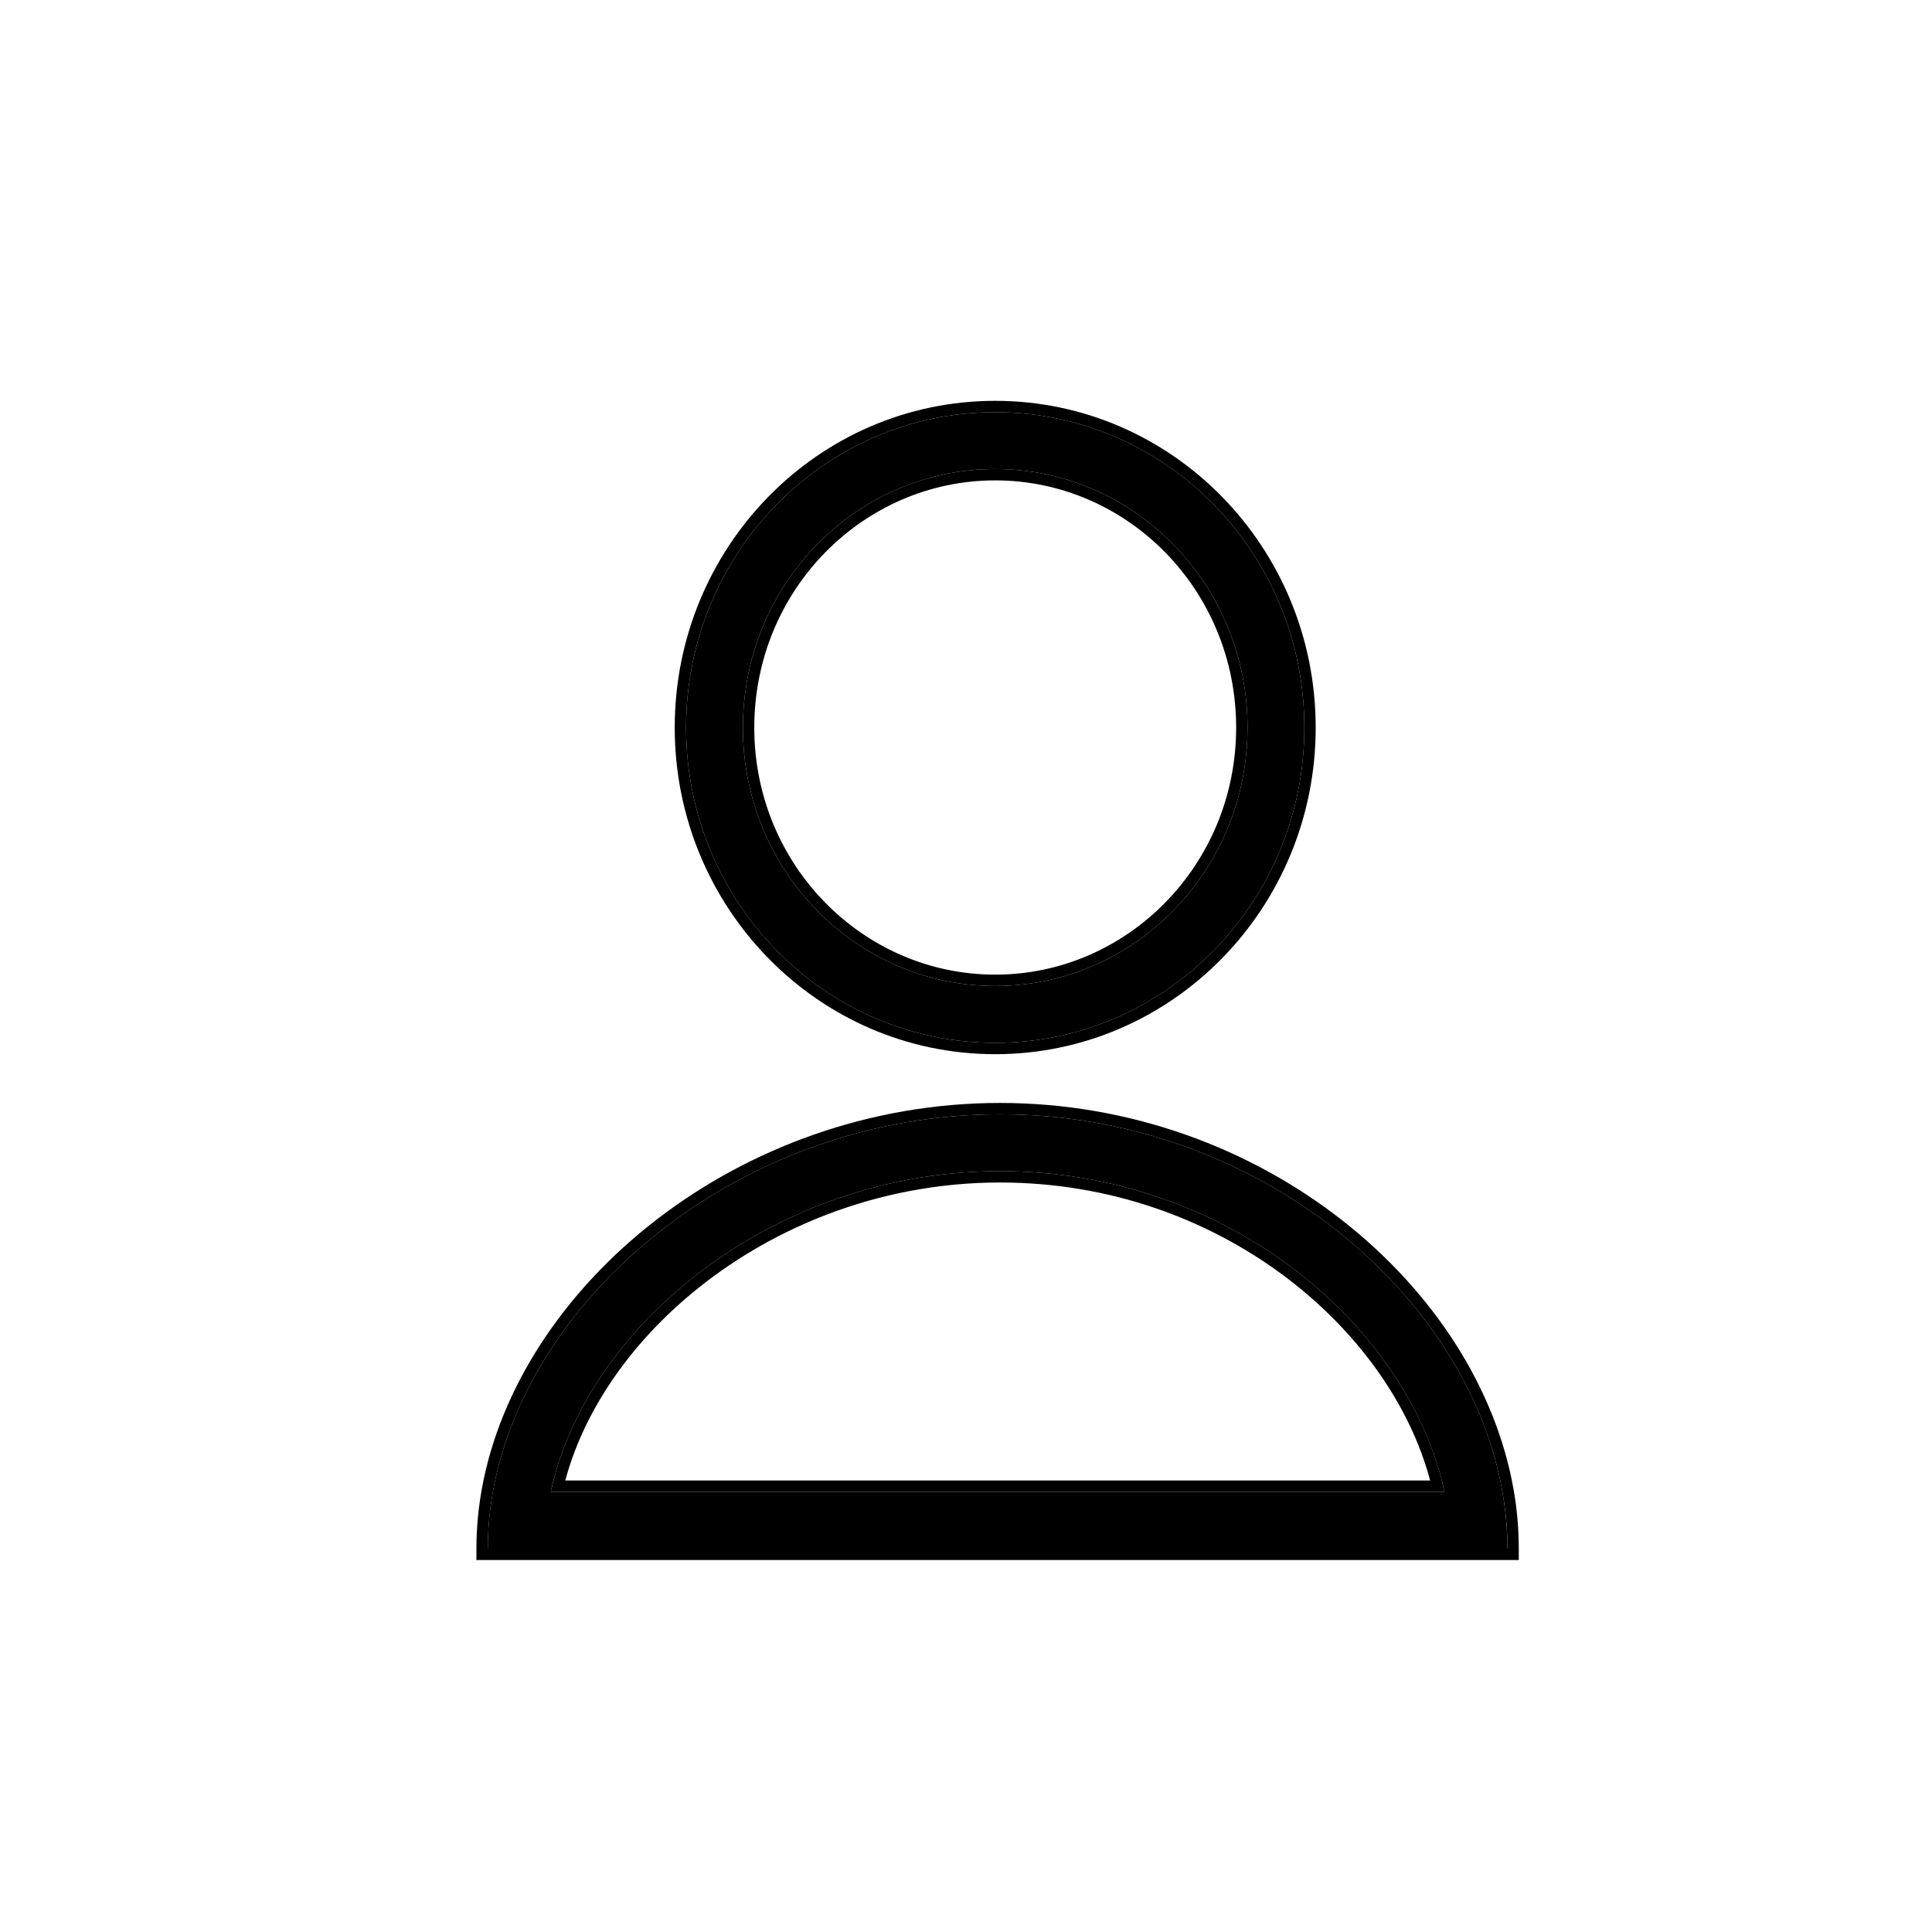 <svg width="25" height="25" viewBox="0 0 17 17" fill="none" xmlns="http://www.w3.org/2000/svg">
<g id="User">
<g id="Union">
<path fill-rule="evenodd" clip-rule="evenodd" d="M8.757 8.676C9.973 8.676 10.977 7.668 10.977 6.402C10.977 5.136 9.974 4.127 8.757 4.127C7.54 4.127 6.537 5.136 6.537 6.402C6.537 7.667 7.54 8.676 8.757 8.676ZM13.22 13.127C13.249 13.293 13.264 13.46 13.264 13.627H4.292C4.292 13.46 4.307 13.293 4.337 13.127C4.648 11.385 6.536 9.805 8.799 9.805C11.061 9.805 12.916 11.385 13.22 13.127ZM4.846 13.127H12.71C12.404 11.691 10.824 10.305 8.799 10.305C7.687 10.305 6.676 10.73 5.945 11.369C5.365 11.877 4.982 12.5 4.846 13.127ZM8.757 9.176C10.259 9.176 11.477 7.934 11.477 6.402C11.477 4.869 10.259 3.627 8.757 3.627C7.254 3.627 6.037 4.869 6.037 6.402C6.037 7.934 7.255 9.176 8.757 9.176Z" fill="black"/>
<path fill-rule="evenodd" clip-rule="evenodd" d="M13.364 13.727H4.192V13.627C4.192 13.454 4.208 13.281 4.238 13.11C4.559 11.313 6.495 9.705 8.799 9.705C11.104 9.705 13.005 11.314 13.319 13.11C13.349 13.281 13.364 13.454 13.364 13.627V13.727ZM8.757 8.576C9.916 8.576 10.877 7.614 10.877 6.402C10.877 5.189 9.917 4.227 8.757 4.227C7.597 4.227 6.637 5.19 6.637 6.402C6.637 7.614 7.597 8.576 8.757 8.576ZM4.294 13.527C4.299 13.393 4.313 13.26 4.337 13.127C4.648 11.385 6.536 9.805 8.799 9.805C11.061 9.805 12.916 11.385 13.22 13.127C13.244 13.26 13.258 13.393 13.263 13.527C13.264 13.561 13.264 13.594 13.264 13.627H4.292C4.292 13.594 4.293 13.561 4.294 13.527ZM12.71 13.127C12.703 13.094 12.695 13.061 12.687 13.027C12.33 11.627 10.777 10.305 8.799 10.305C7.687 10.305 6.676 10.73 5.945 11.369C5.396 11.85 5.023 12.434 4.87 13.027C4.862 13.061 4.854 13.094 4.846 13.127H12.71ZM12.584 13.027C12.227 11.684 10.724 10.405 8.799 10.405C7.713 10.405 6.725 10.821 6.011 11.445C5.482 11.908 5.125 12.465 4.974 13.027H12.584ZM11.577 6.402C11.577 7.988 10.316 9.276 8.757 9.276C7.198 9.276 5.937 7.987 5.937 6.402C5.937 4.816 7.197 3.527 8.757 3.527C10.316 3.527 11.577 4.816 11.577 6.402ZM10.977 6.402C10.977 7.668 9.973 8.676 8.757 8.676C7.54 8.676 6.537 7.667 6.537 6.402C6.537 5.136 7.54 4.127 8.757 4.127C9.974 4.127 10.977 5.136 10.977 6.402ZM11.477 6.402C11.477 7.934 10.259 9.176 8.757 9.176C7.255 9.176 6.037 7.934 6.037 6.402C6.037 4.869 7.254 3.627 8.757 3.627C10.259 3.627 11.477 4.869 11.477 6.402Z" fill="black"/>
</g>
</g>
</svg>
